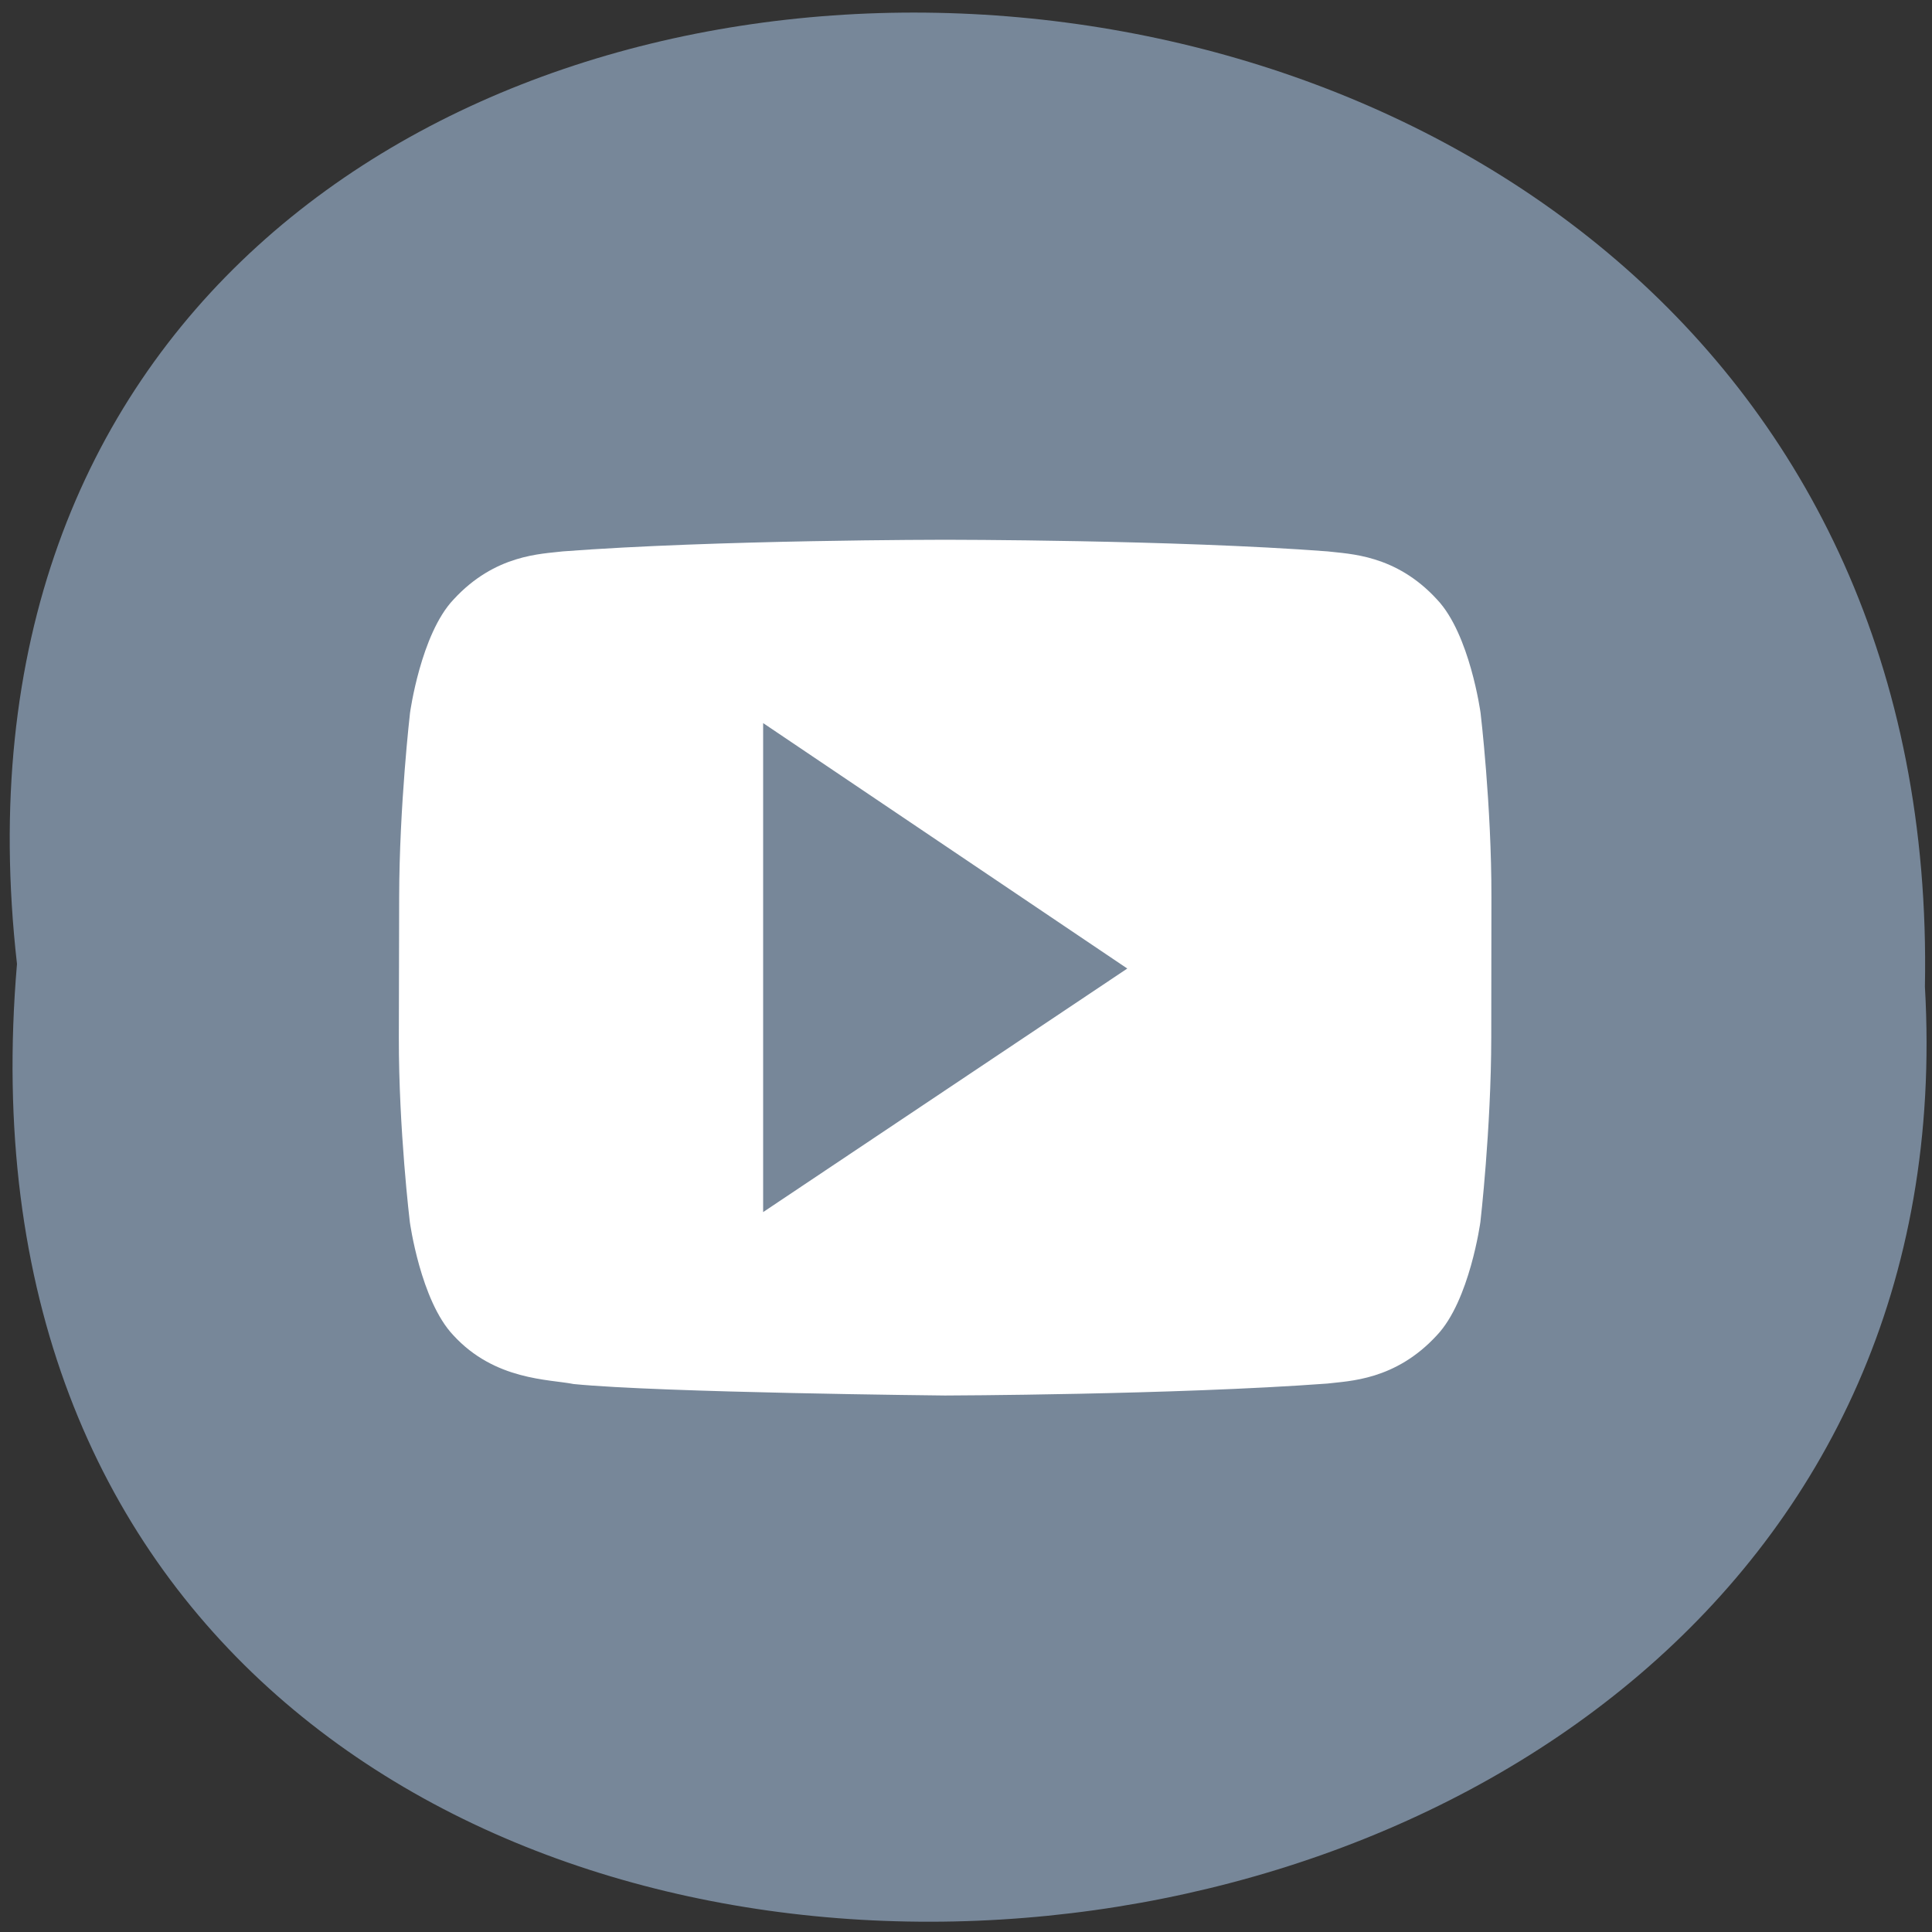<svg xmlns="http://www.w3.org/2000/svg" viewBox="0 0 48 48"><rect x="0" y="0" width="48" height="48" fill="#333333" stroke="none"/><path d="m 0.422 23.949 c -3.605 -31.828 48.012 -31.387 47.402 0.566 c 1.699 29.719 -50.215 32.398 -47.402 -0.566" style="fill:#778799"/><path d="m 23.48 13.41 c 0 0 -5.695 0 -9.496 0.289 c -0.531 0.066 -1.684 0.07 -2.719 1.199 c -0.812 0.859 -1.078 2.812 -1.078 2.812 c 0 0 -0.266 2.293 -0.27 4.59 l -0.008 3.473 c -0.004 2.293 0.273 4.586 0.273 4.586 c 0 0 0.266 1.953 1.078 2.812 c 1.031 1.129 2.387 1.094 2.992 1.215 c 2.172 0.215 9.227 0.285 9.227 0.285 c 0 0 5.703 -0.016 9.5 -0.297 c 0.531 -0.066 1.688 -0.074 2.723 -1.203 c 0.812 -0.859 1.078 -2.812 1.078 -2.812 c 0 0 0.266 -2.293 0.27 -4.586 l 0.004 -3.473 c 0.004 -2.297 -0.27 -4.59 -0.27 -4.59 c 0 0 -0.266 -1.953 -1.078 -2.812 c -1.031 -1.129 -2.191 -1.133 -2.723 -1.199 c -3.797 -0.289 -9.492 -0.289 -9.492 -0.289 m -4.531 4.555 l 9.047 6.098 l -9.047 6.051" style="fill:#fff"/></svg>